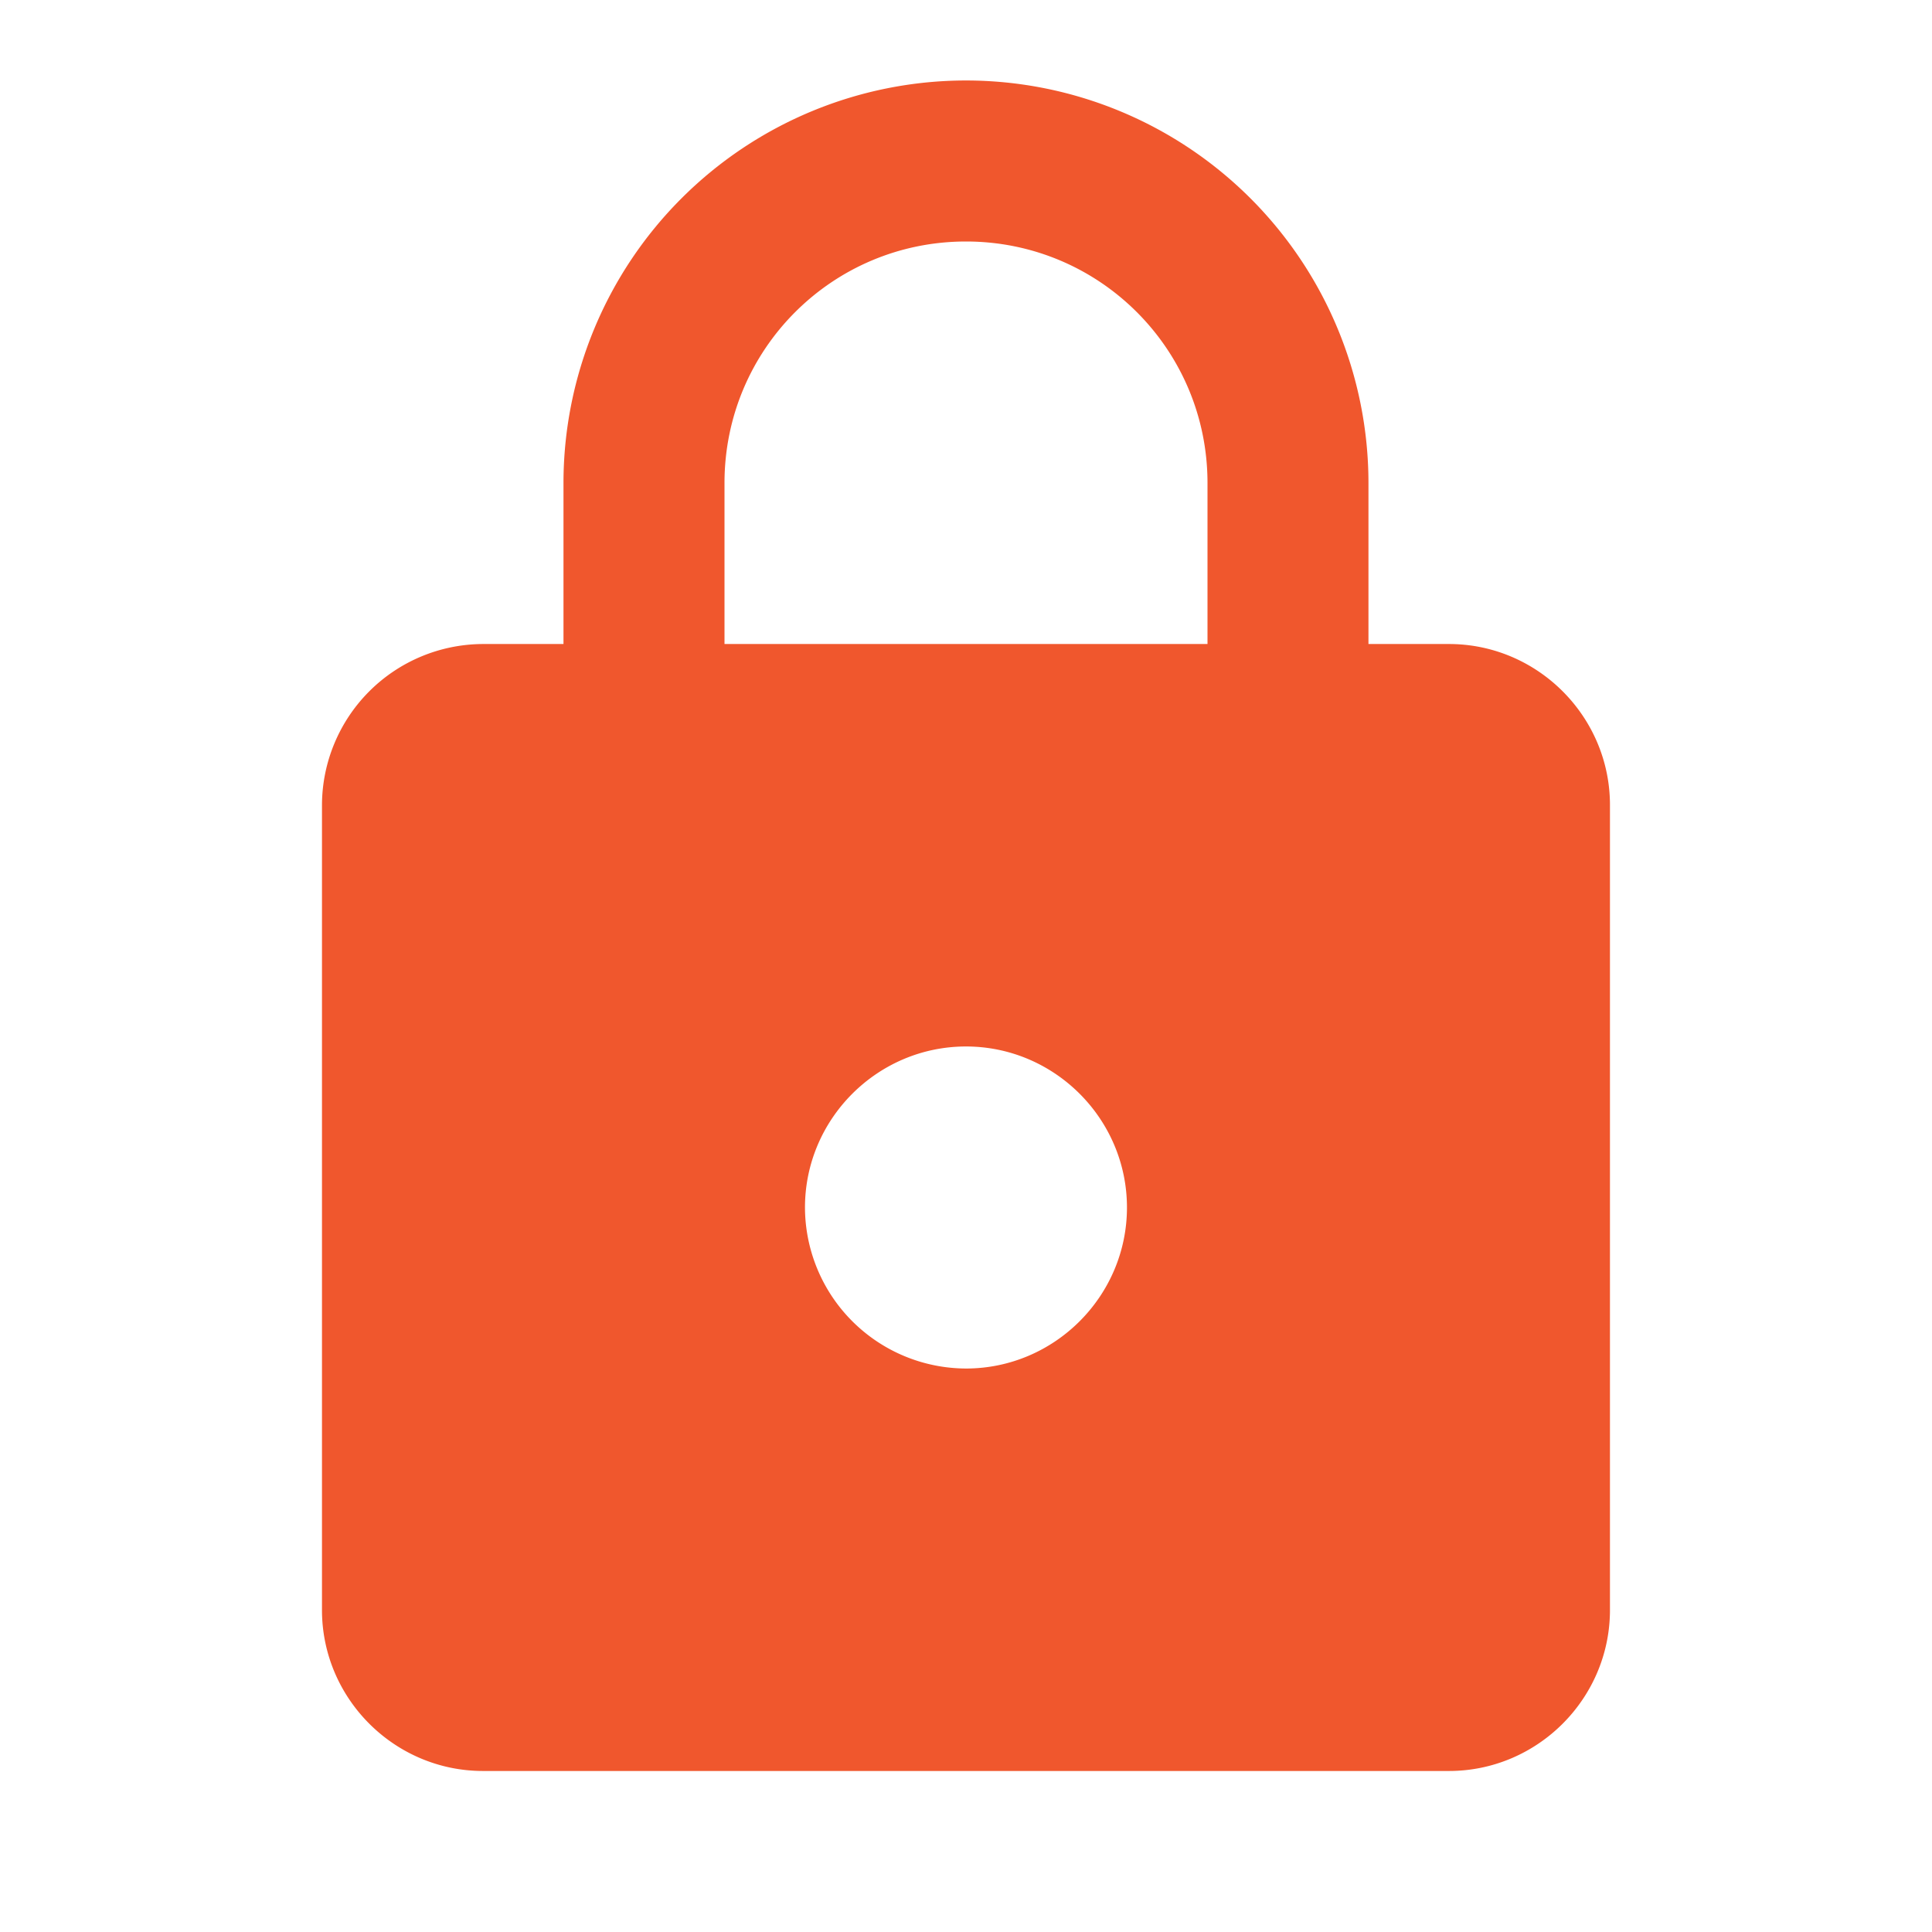 <svg width="32" height="32" fill="none" xmlns="http://www.w3.org/2000/svg">
    <path d="M24 10.667h-1.334V8A6.669 6.669 0 0 0 16 1.333 6.67 6.67 0 0 0 9.333 8v2.667H8a2.675 2.675 0 0 0-2.667 2.666v13.334c0 1.466 1.2 2.666 2.667 2.666h16c1.466 0 2.666-1.2 2.666-2.666V13.333c0-1.466-1.2-2.666-2.666-2.666Zm-8 12A2.675 2.675 0 0 1 13.333 20c0-1.467 1.2-2.667 2.667-2.667 1.466 0 2.666 1.2 2.666 2.667 0 1.467-1.2 2.667-2.666 2.667Zm-4-12V8c0-2.213 1.786-4 4-4 2.213 0 4 1.787 4 4v2.667h-8Z"
          fill="url(#a)"/>
    <defs>
        <linearGradient id="a" x1="16" y1="1.333" x2="16" y2="29.333" gradientUnits="userSpaceOnUse">
            <stop stop-color="#F0572D"/>
            <stop offset="1" stop-color="#F0572D"/>
        </linearGradient>
    </defs>
</svg>
